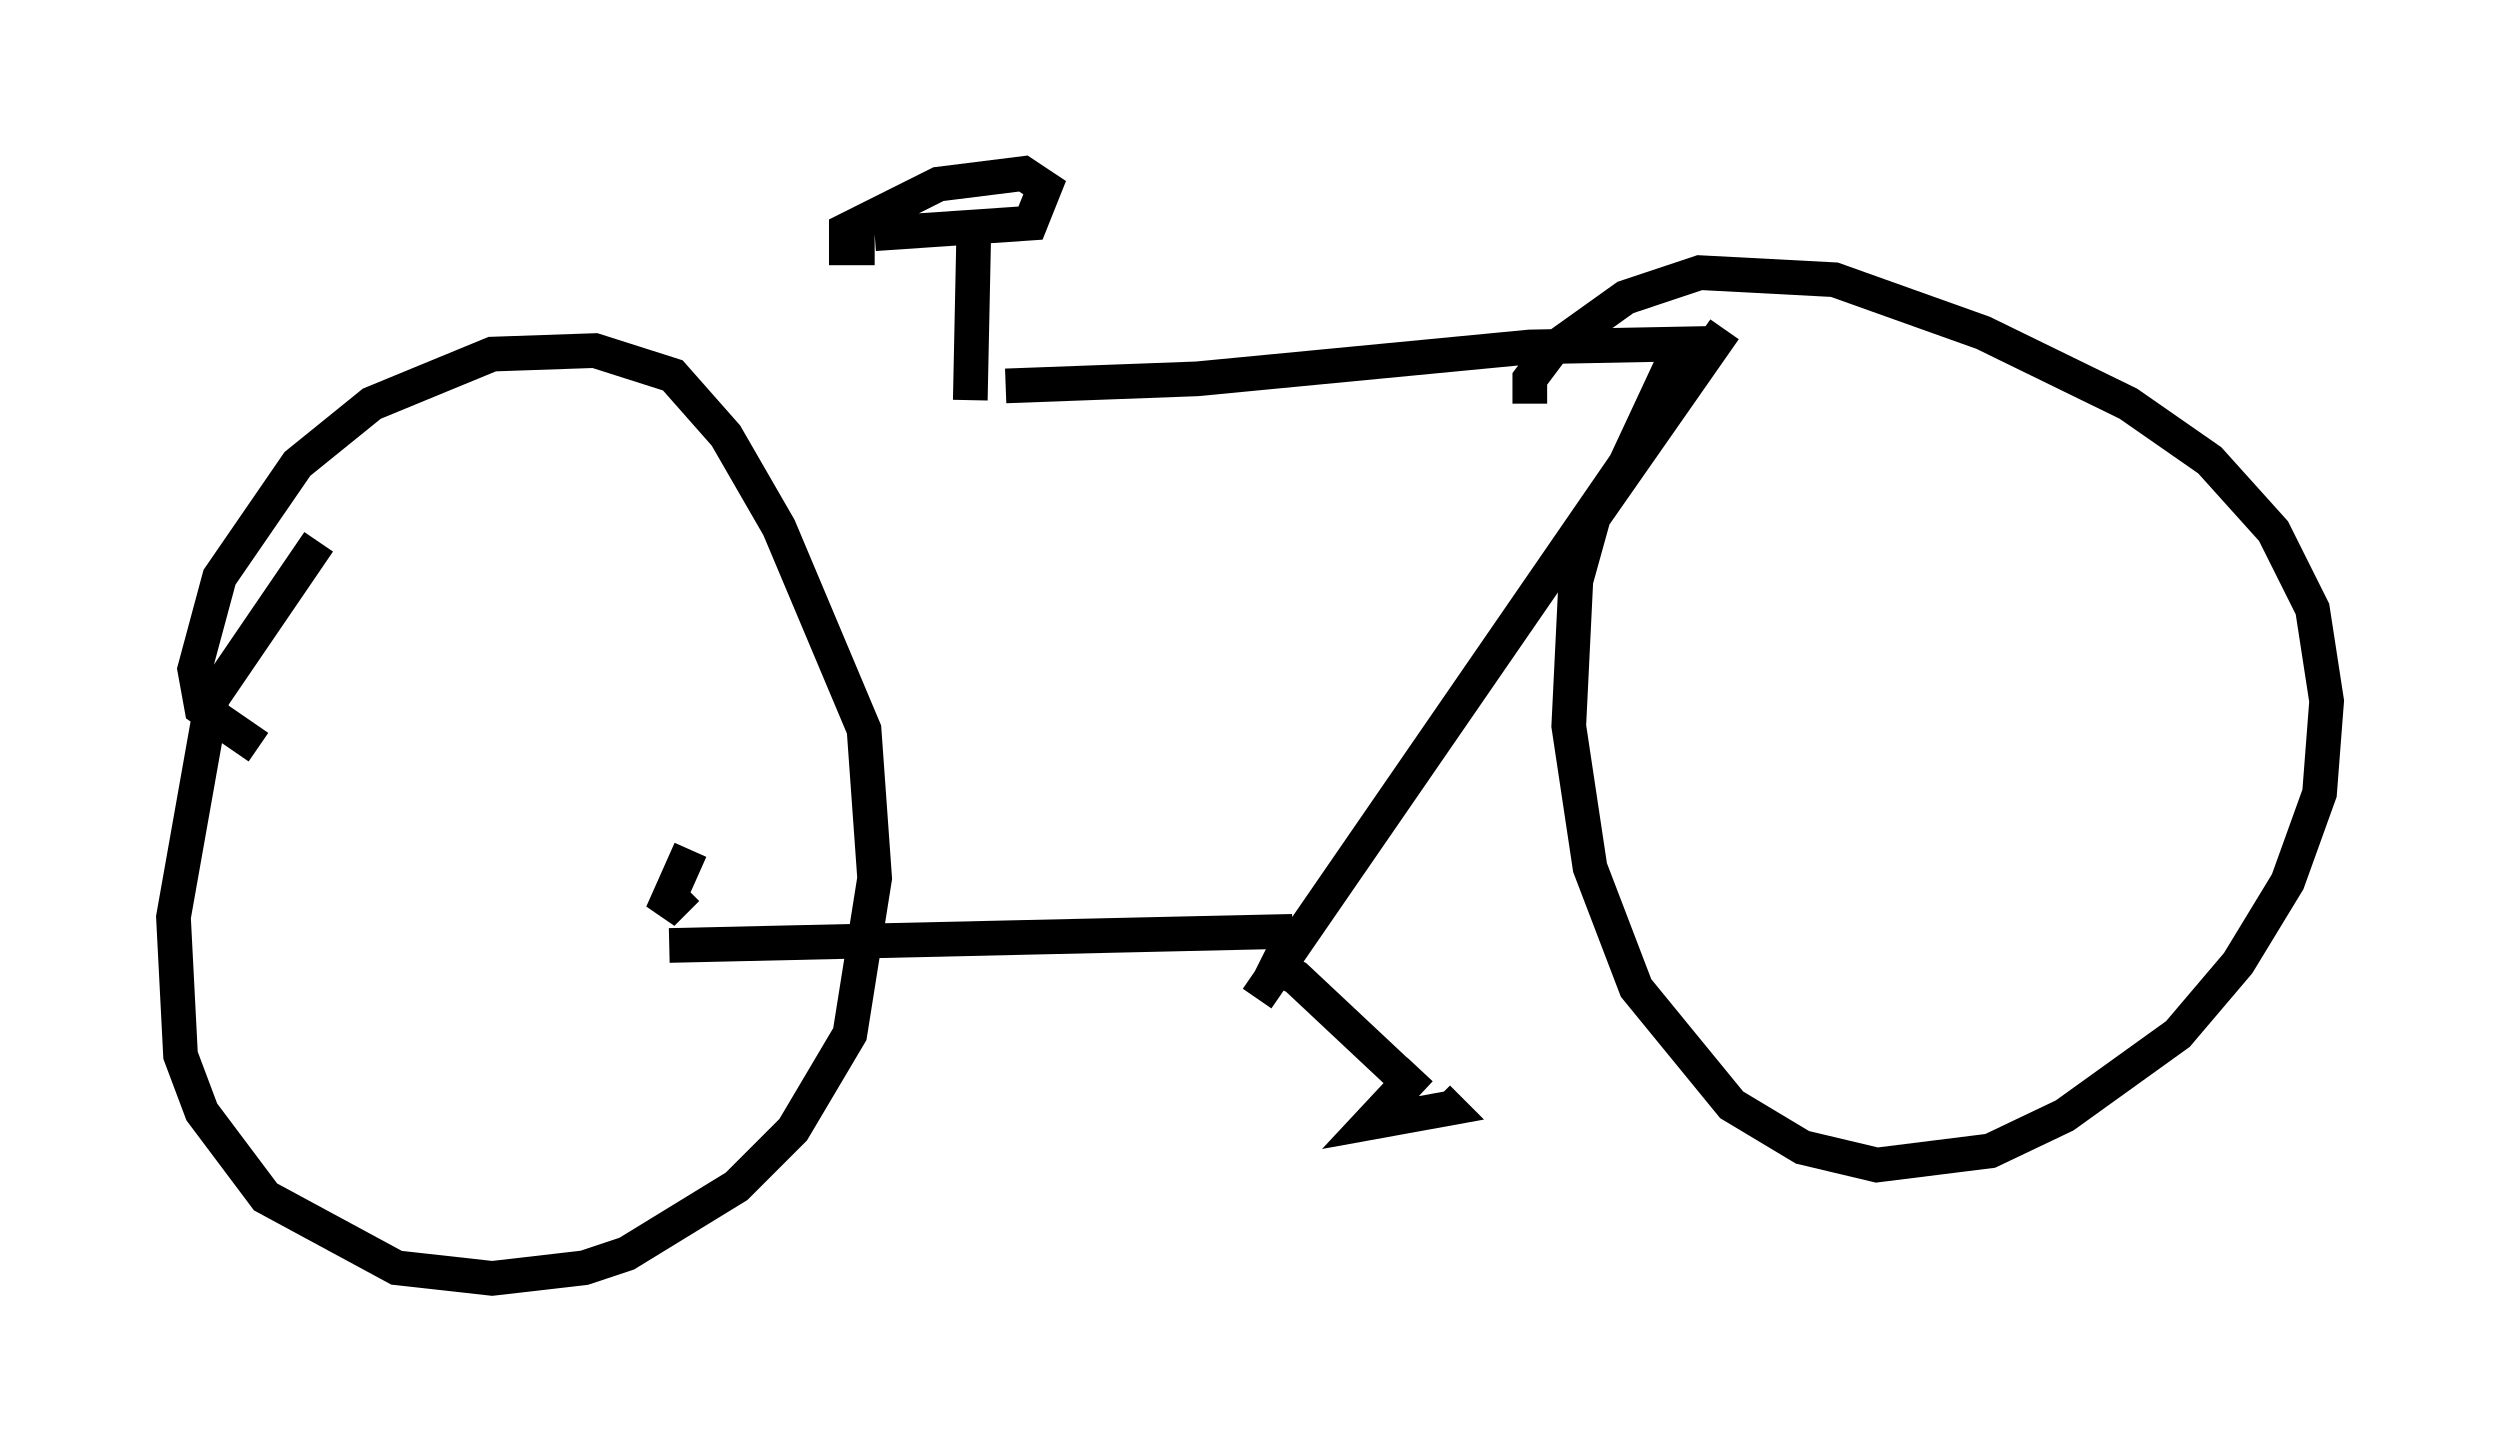 <?xml version="1.0" encoding="utf-8" ?>
<svg baseProfile="full" height="41.85" version="1.1" width="72.067" xmlns="http://www.w3.org/2000/svg" xmlns:ev="http://www.w3.org/2001/xml-events" xmlns:xlink="http://www.w3.org/1999/xlink"><defs /><rect fill="white" height="41.85" width="72.067" x="0" y="0" /><path d="M28.479, 10.921 m-8.575, 13.577 l-0.817, 1.838 0.715, -0.715 m9.188, -14.496 l5.513, -0.204 9.596, -0.919 l5.206, -0.102 -1.021, 0.408 l-1.429, 3.063 -10.617, 15.415 m-16.946, -1.531 l17.967, -0.408 0.0, -0.408 m-0.919, 1.225 l1.021, 0.51 3.267, 3.063 m0.306, -0.408 l-1.429, 1.531 2.246, -0.408 l-0.306, -0.306 m-32.259, -16.027 l-3.063, 4.492 -1.123, 6.329 l0.204, 3.981 0.613, 1.633 l1.838, 2.45 3.777, 2.042 l2.756, 0.306 2.654, -0.306 l1.225, -0.408 3.165, -1.94 l1.633, -1.633 1.633, -2.756 l0.715, -4.492 -0.306, -4.288 l-2.45, -5.819 -1.531, -2.654 l-1.531, -1.735 -2.246, -0.715 l-2.96, 0.102 -3.471, 1.429 l-2.144, 1.735 -2.246, 3.267 l-0.715, 2.654 0.204, 1.123 l1.633, 1.123 m42.263, -12.046 l-3.777, 5.41 -0.51, 1.838 l-0.204, 4.185 0.613, 4.083 l1.327, 3.471 2.756, 3.369 l2.042, 1.225 2.144, 0.51 l3.267, -0.408 2.144, -1.021 l3.267, -2.348 1.735, -2.042 l1.429, -2.348 0.919, -2.552 l0.204, -2.654 -0.408, -2.654 l-1.123, -2.246 -1.838, -2.042 l-2.348, -1.633 -4.185, -2.042 l-4.288, -1.531 -3.879, -0.204 l-2.144, 0.715 -2.144, 1.531 l-0.613, 0.817 0.0, 0.715 m-16.129, -0.102 l0.102, -4.9 m-2.858, 0.102 l4.492, -0.306 0.408, -1.021 l-0.613, -0.408 -2.45, 0.306 l-2.654, 1.327 0.0, 0.51 l0.817, 0.0 " fill="none" stroke="black" stroke-width="1" /></svg>